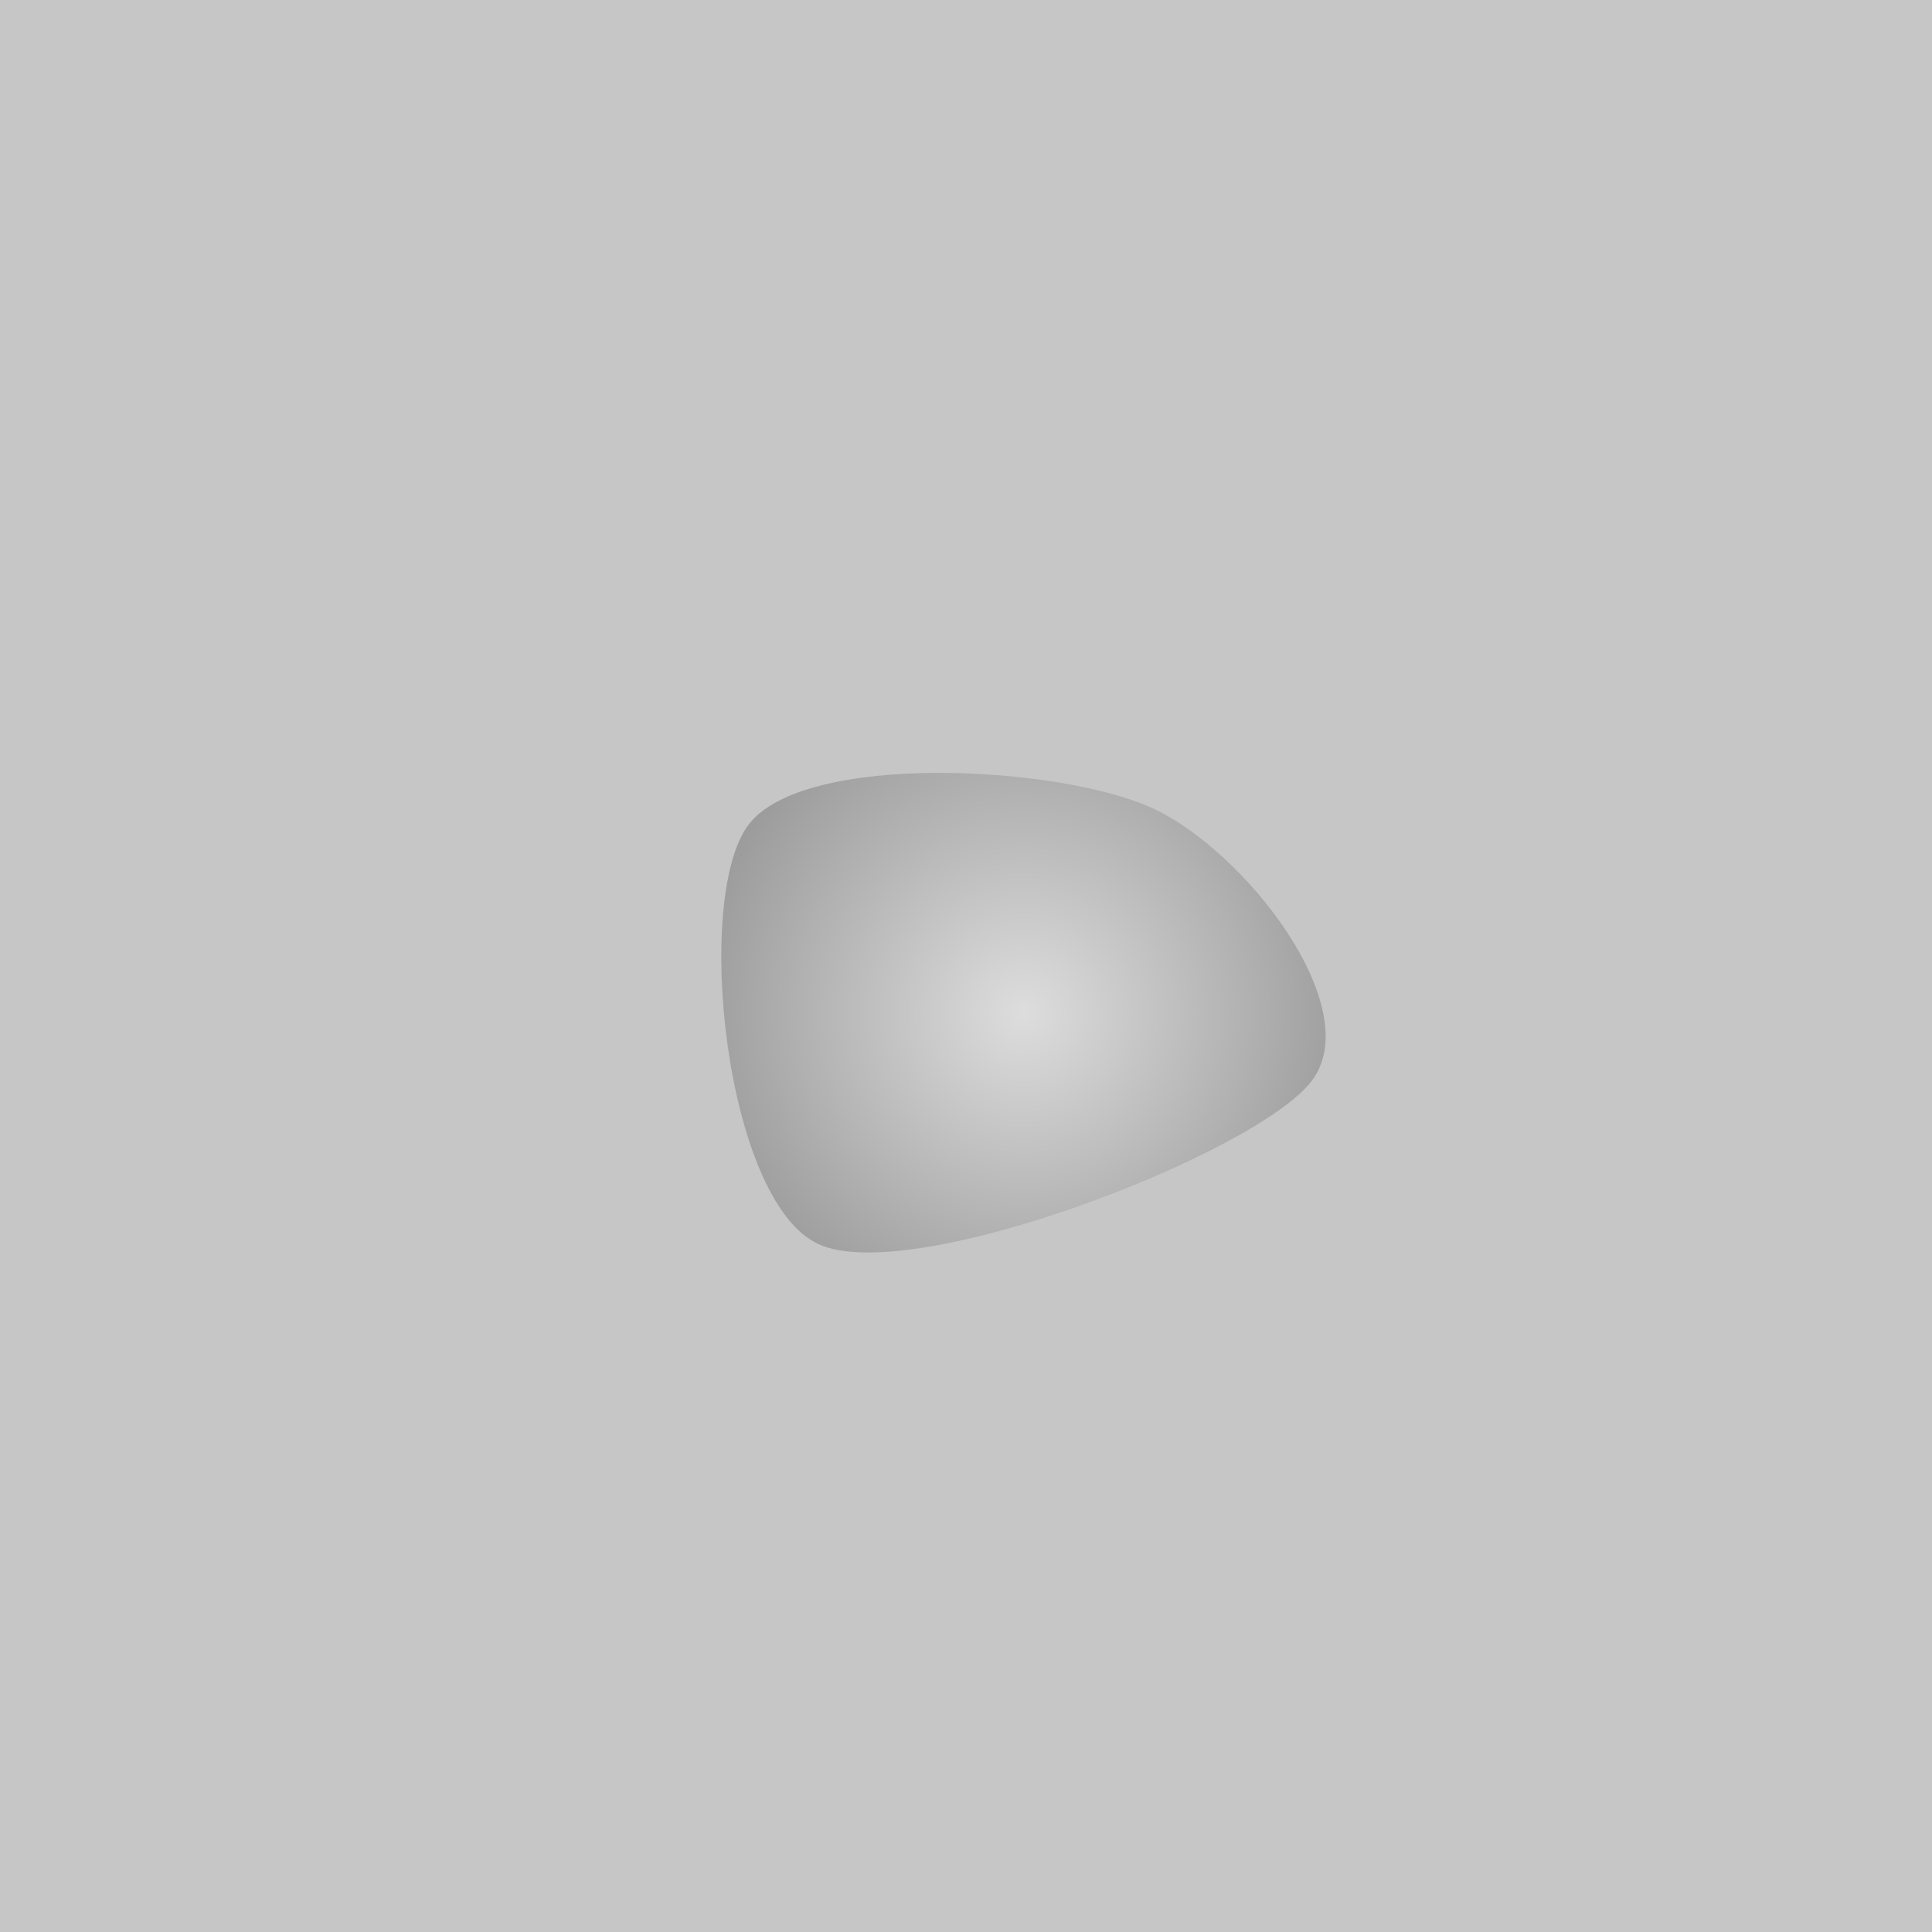 <svg version="1.1" width="64" height="64" viewBox="0.0 0.0 64.0 64.0" fill="none" stroke="none" stroke-linecap="square" stroke-miterlimit="10" xmlns:xlink="http://www.w3.org/1999/xlink" xmlns="http://www.w3.org/2000/svg"><clipPath id="p.0"><path d="m0 0l64.0 0l0 64.0l-64.0 0l0 -64.0z" clip-rule="nonzero"/></clipPath><g clip-path="url(#p.0)"><path fill="#000000" fill-opacity="0.0" d="m0 0l64.0 0l0 64.0l-64.0 0z" fill-rule="evenodd"/><path fill="#c6c6c6" d="m-0.496 -0.496l65.008 0l0 65.008l-65.008 0z" fill-rule="evenodd"/><defs><radialGradient id="p.1" gradientUnits="userSpaceOnUse" gradientTransform="matrix(3.575 0.0 0.0 3.575 0.0 0.0)" spreadMethod="pad" cx="9.484" cy="9.384" fx="9.484" fy="9.384" r="3.575"><stop offset="0.0" stop-color="#dddddd"/><stop offset="1.0" stop-color="#919191"/></radialGradient></defs><path fill="url(#p.1)" d="m38.153 26.762c-3.108 -1.416 -11.513 -1.858 -13.352 0.551c-1.839 2.409 -0.79 12.487 2.318 13.903c3.108 1.416 14.492 -2.998 16.331 -5.407c1.839 -2.409 -2.189 -7.631 -5.297 -9.047z" fill-rule="evenodd"/></g></svg>